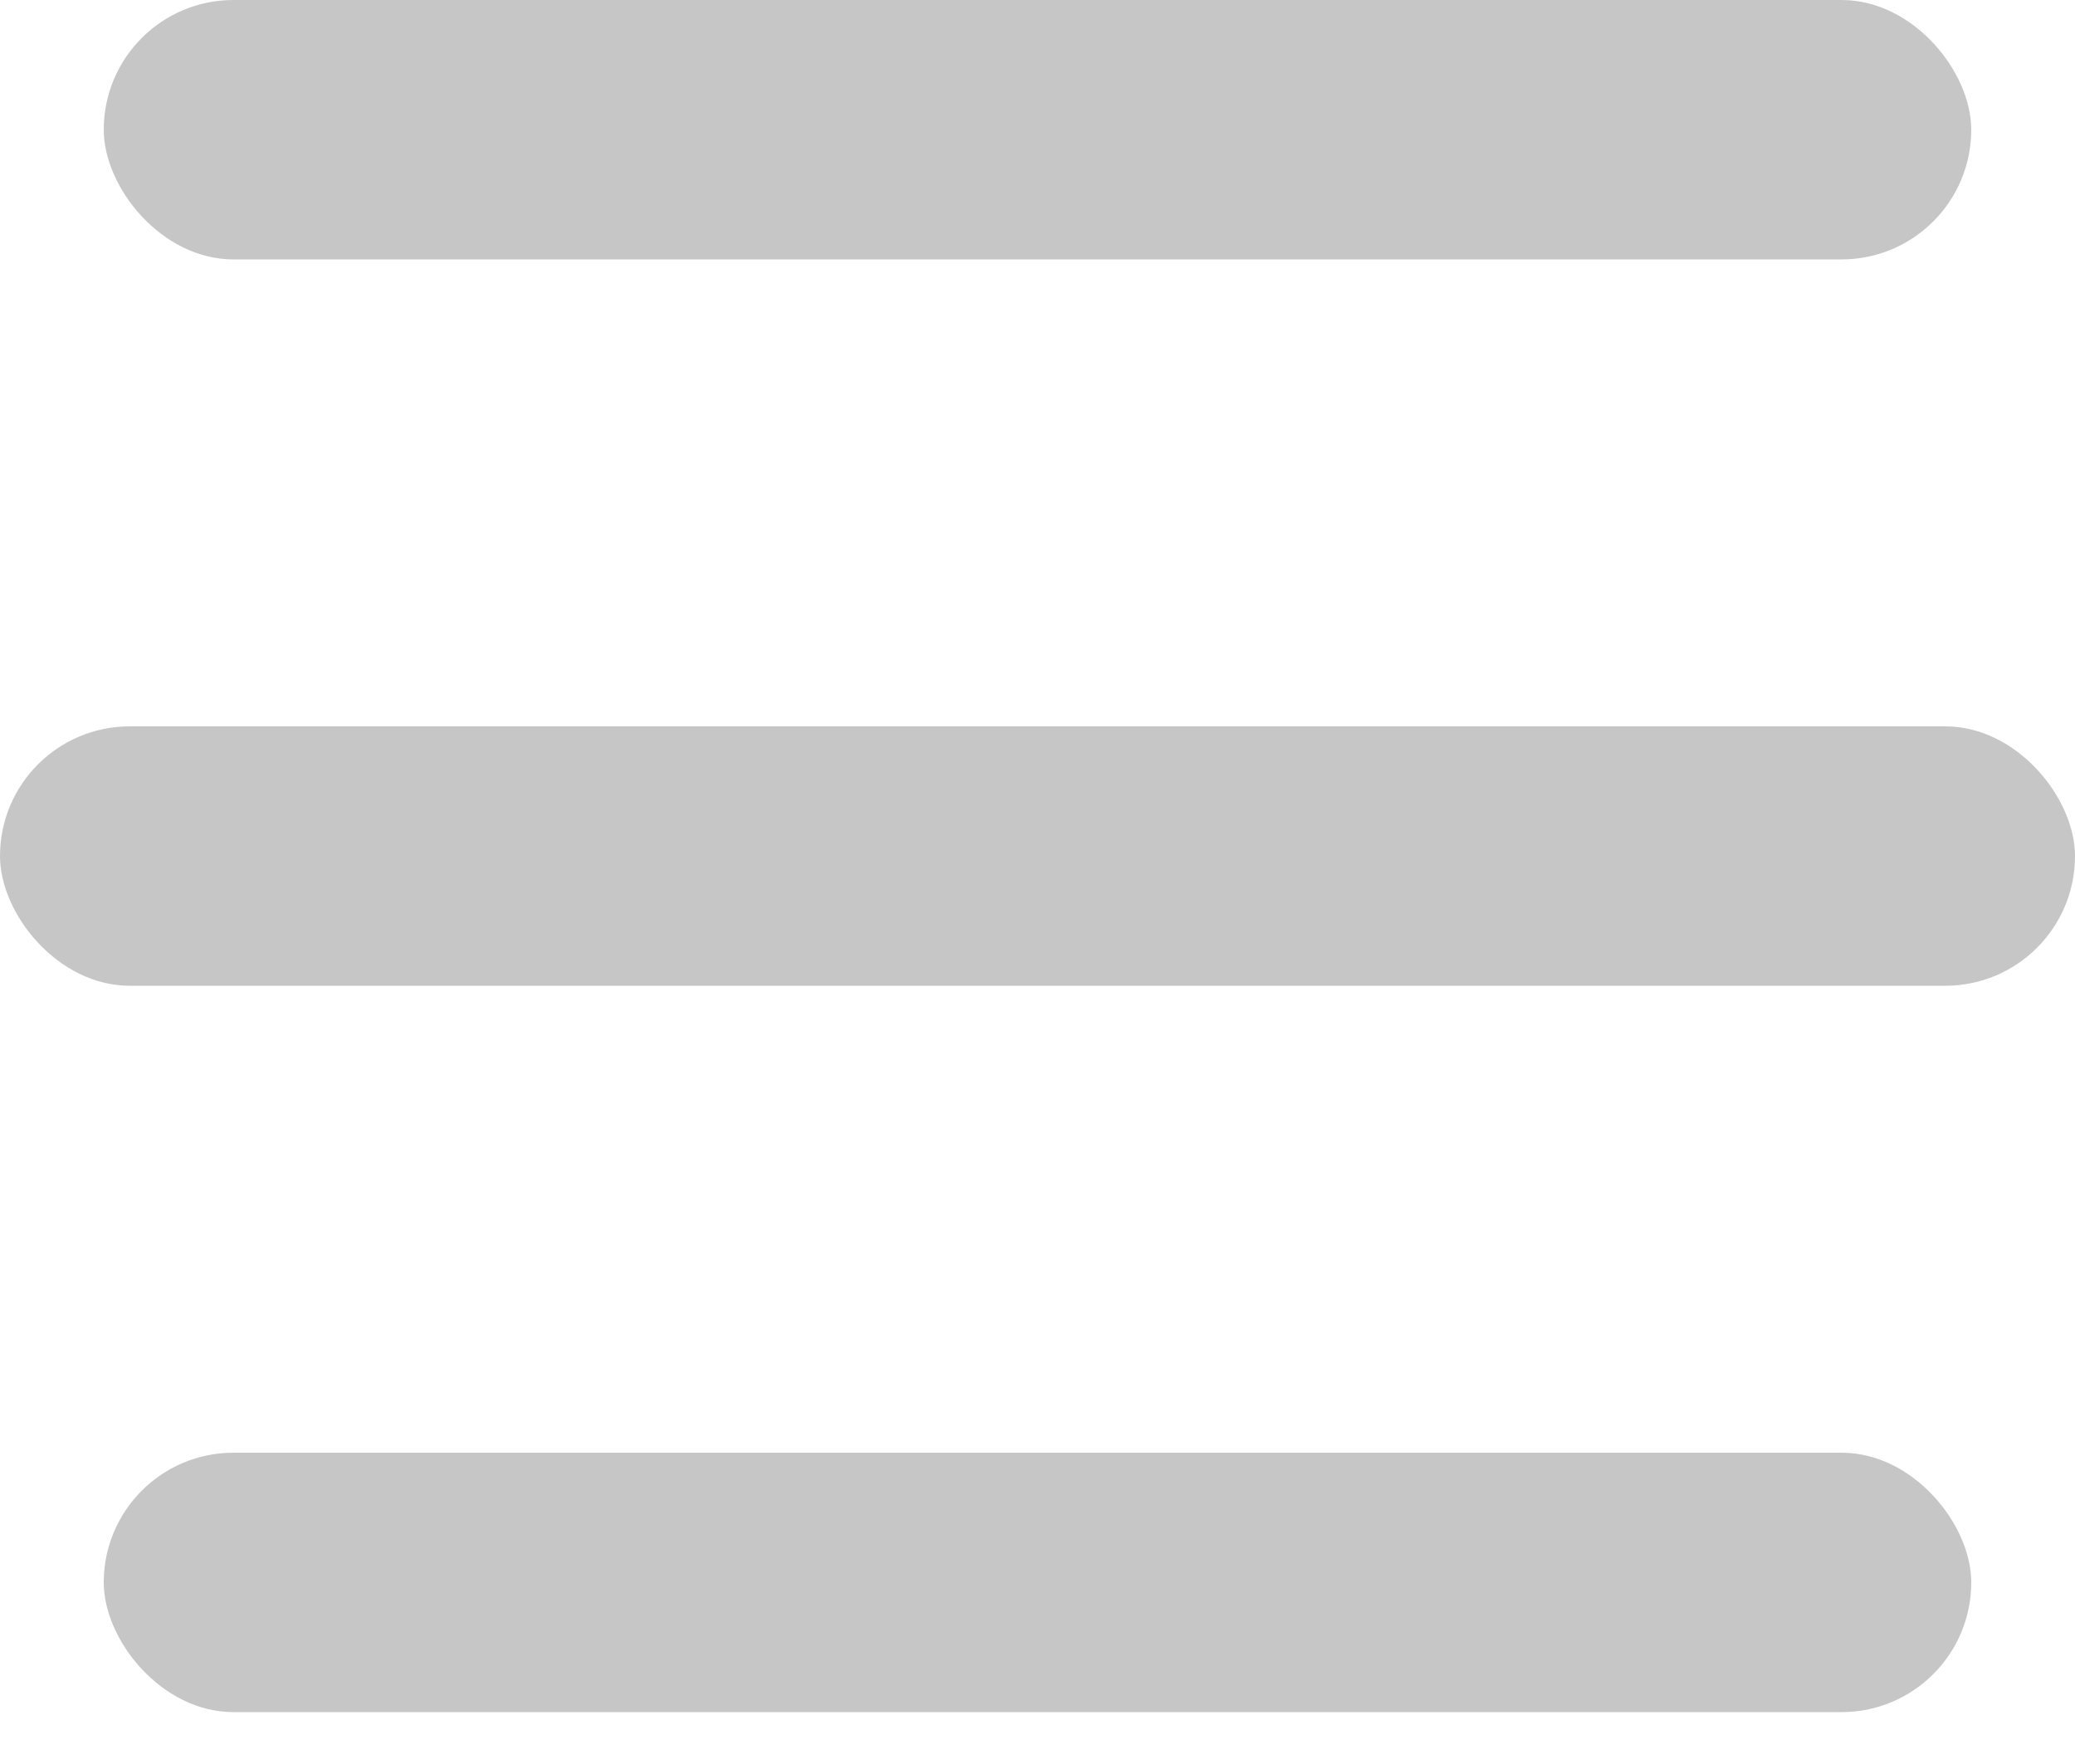 <svg width="20" height="17" viewBox="0 0 20 17" fill="none" xmlns="http://www.w3.org/2000/svg">
<rect x="1" width="18" height="2.5" rx="1.25" fill="#C7C6C7"/>
<rect y="7" width="20" height="2.5" rx="1.25" fill="#C7C6C7"/>
<rect x="1" y="14" width="18" height="2.5" rx="1.25" fill="#C7C6C7"/>
</svg>
